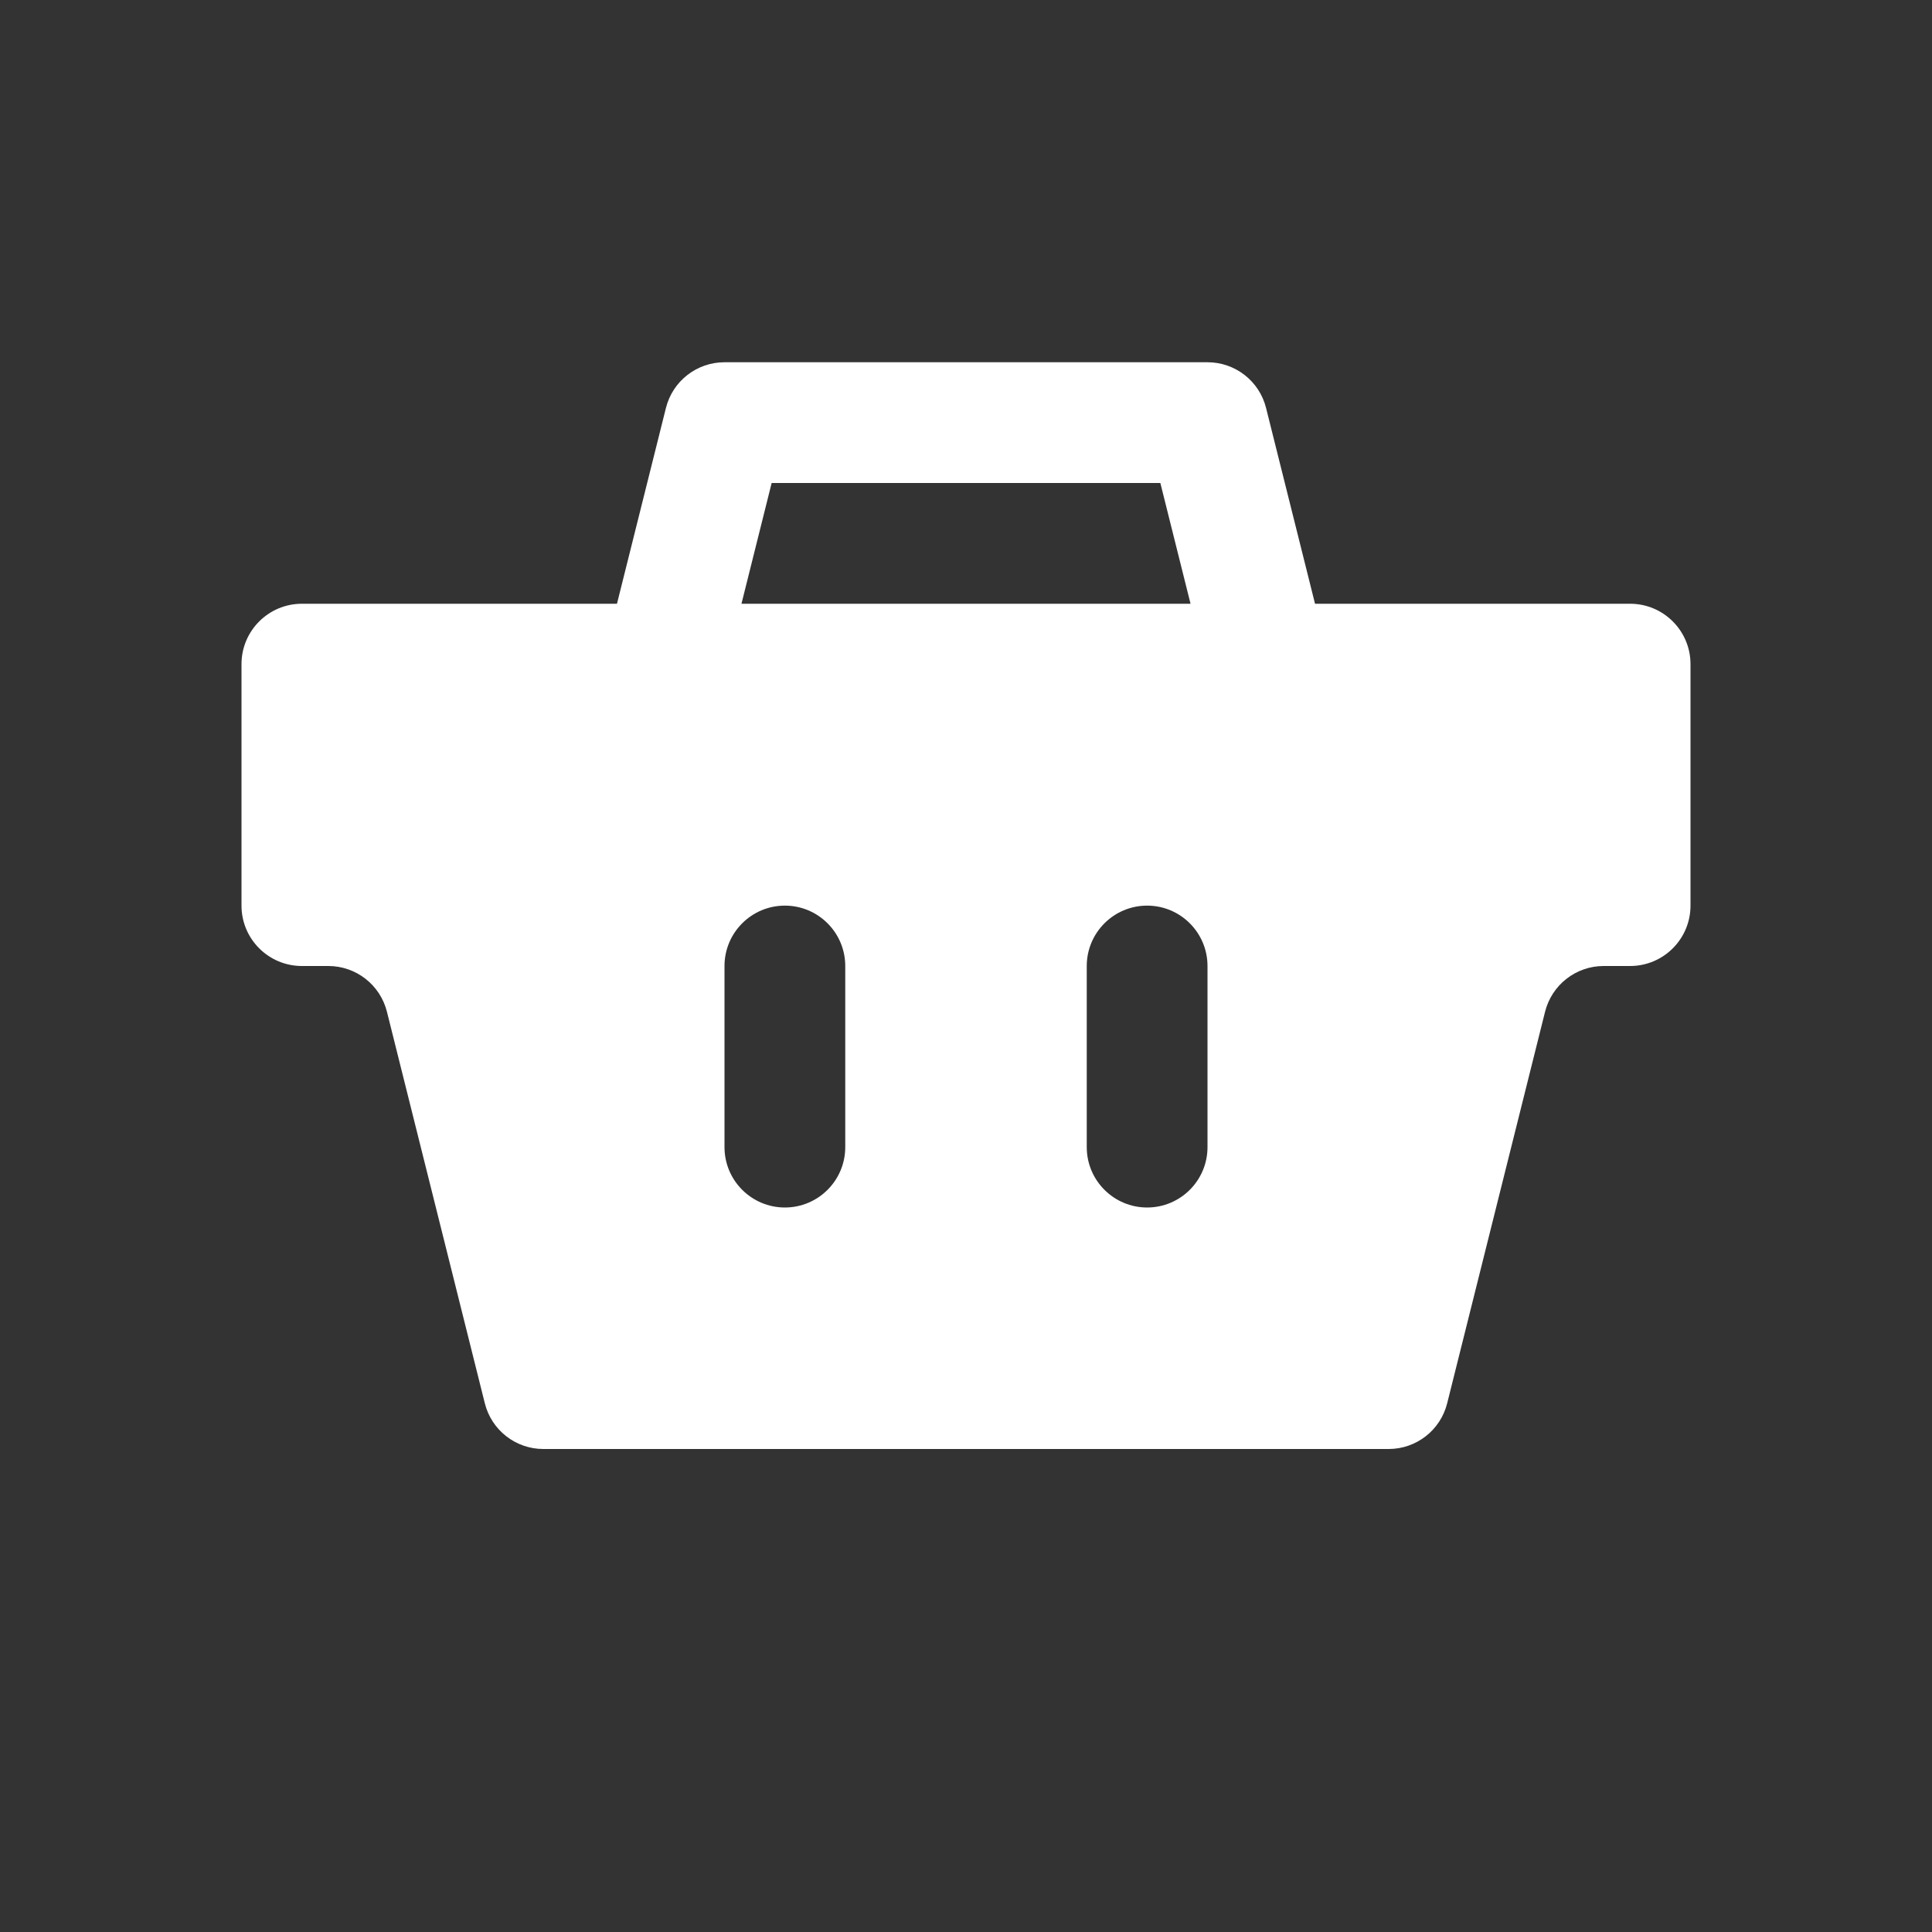 <svg width="32px" height="32px" viewBox="0 0 32 32" fill="none" xmlns="http://www.w3.org/2000/svg">
<rect x="0" y="0" width="32" height="32" fill="#333333" stroke="none"/>
<path fill-rule="evenodd" clip-rule="evenodd" d="M12 6C11.541 6 11.141 6.312 11.03 6.757L10.219 10H5C4.448 10 4 10.448 4 11V15C4 15.552 4.448 16 5 16H5.438C5.897 16 6.297 16.312 6.409 16.758L8.03 23.242C8.141 23.688 8.541 24 9 24H23C23.459 24 23.859 23.688 23.97 23.242L25.591 16.758C25.703 16.312 26.103 16 26.562 16H27C27.552 16 28 15.552 28 15V11C28 10.448 27.552 10 27 10H21.781L20.97 6.757C20.859 6.312 20.459 6 20 6H12ZM19.219 8L19.719 10H12.281L12.781 8H19.219ZM13 15C13.552 15 14 15.448 14 16V19C14 19.552 13.552 20 13 20C12.448 20 12 19.552 12 19V16C12 15.448 12.448 15 13 15ZM20 16C20 15.448 19.552 15 19 15C18.448 15 18 15.448 18 16V19C18 19.552 18.448 20 19 20C19.552 20 20 19.552 20 19V16Z" fill="#fff"/>
</svg>
